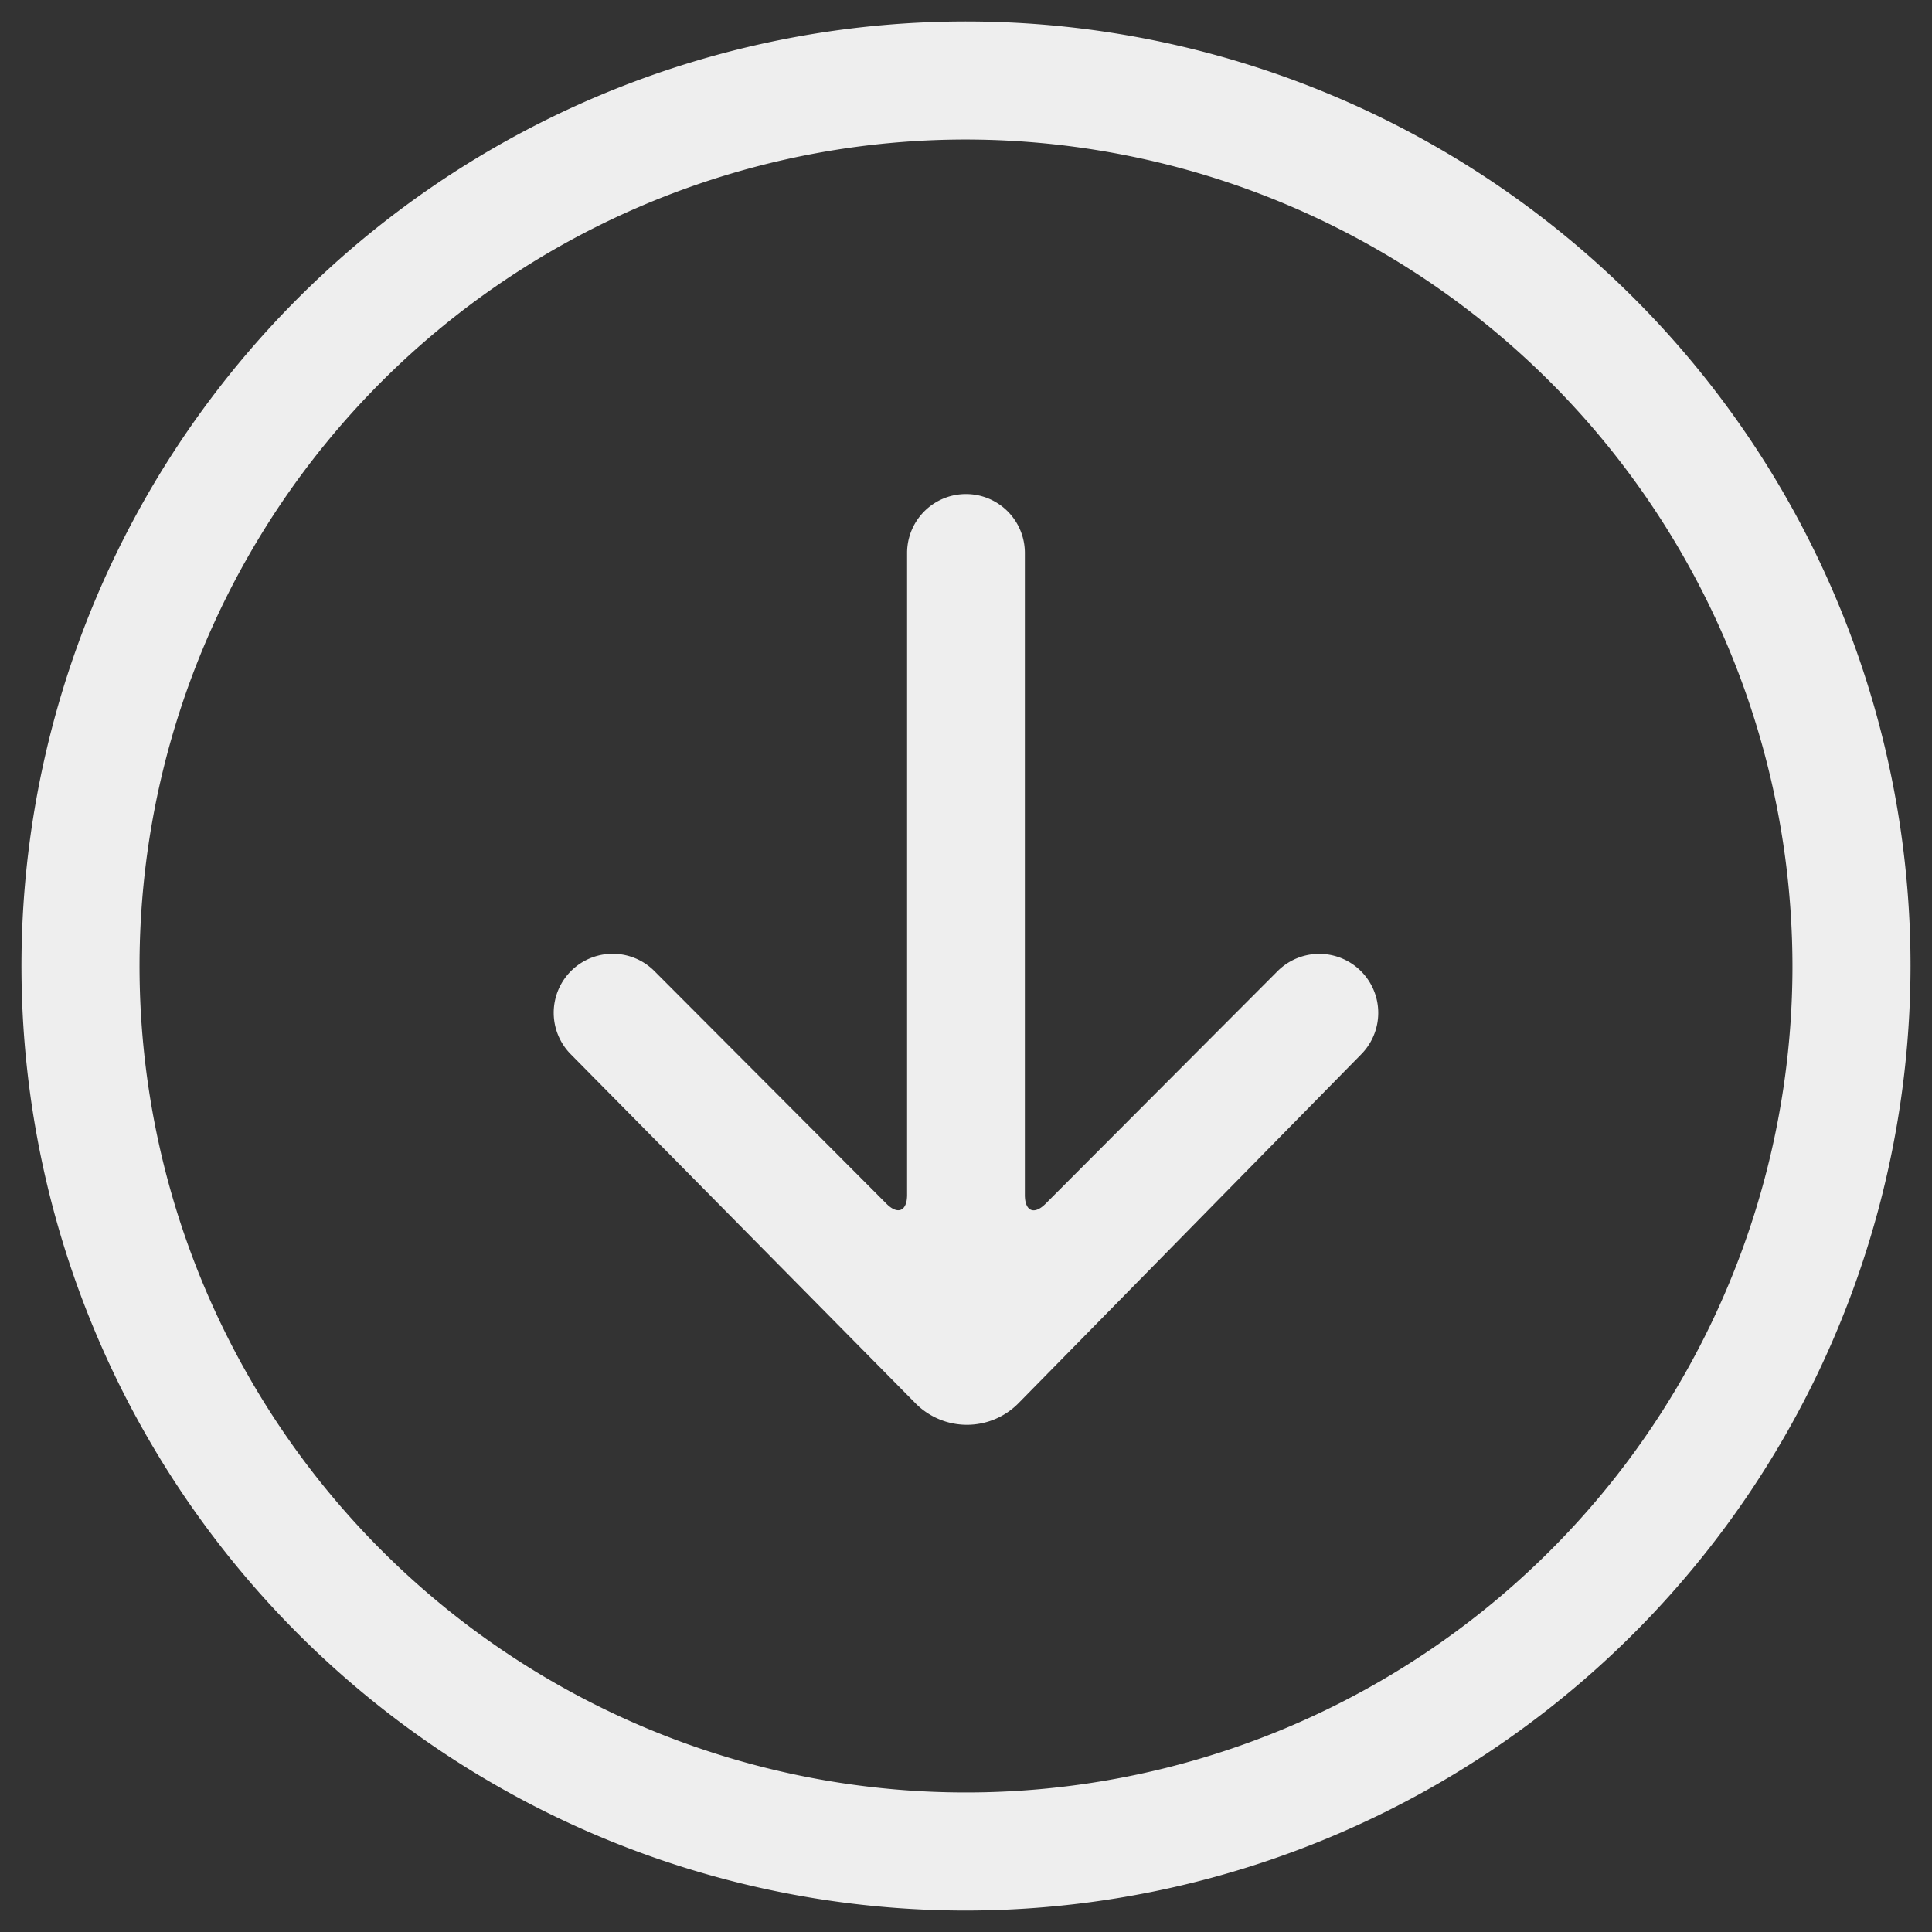 <svg xmlns="http://www.w3.org/2000/svg" viewBox="0 0 45 45" fill="#eee"><rect x="0" y="0" width="45" height="45" fill="#333333" stroke="none"/><title>share</title>
  <g>
    <path d="M21.318,32.68a1.685,1.685,0,0,0,2.414-.006l7.967-8.111a1.373,1.373,0,0,0-1.941-1.944l-5.404,5.418c-.269.269-.483.175-.483-.204V12.879a1.371,1.371,0,1,0-2.743,0V27.831c0,.38-.218.473-.483.204l-5.404-5.418a1.373,1.373,0,0,0-1.941,1.944Z" />
  </g>
  <g>
    <path d="M22.5,44.5a22,22,0,1,1,22-22A22.025,22.025,0,0,1,22.5,44.5Zm0-41.25A19.25,19.25,0,1,0,41.75,22.5,19.272,19.272,0,0,0,22.5,3.25Z" />
  </g>
</svg>
